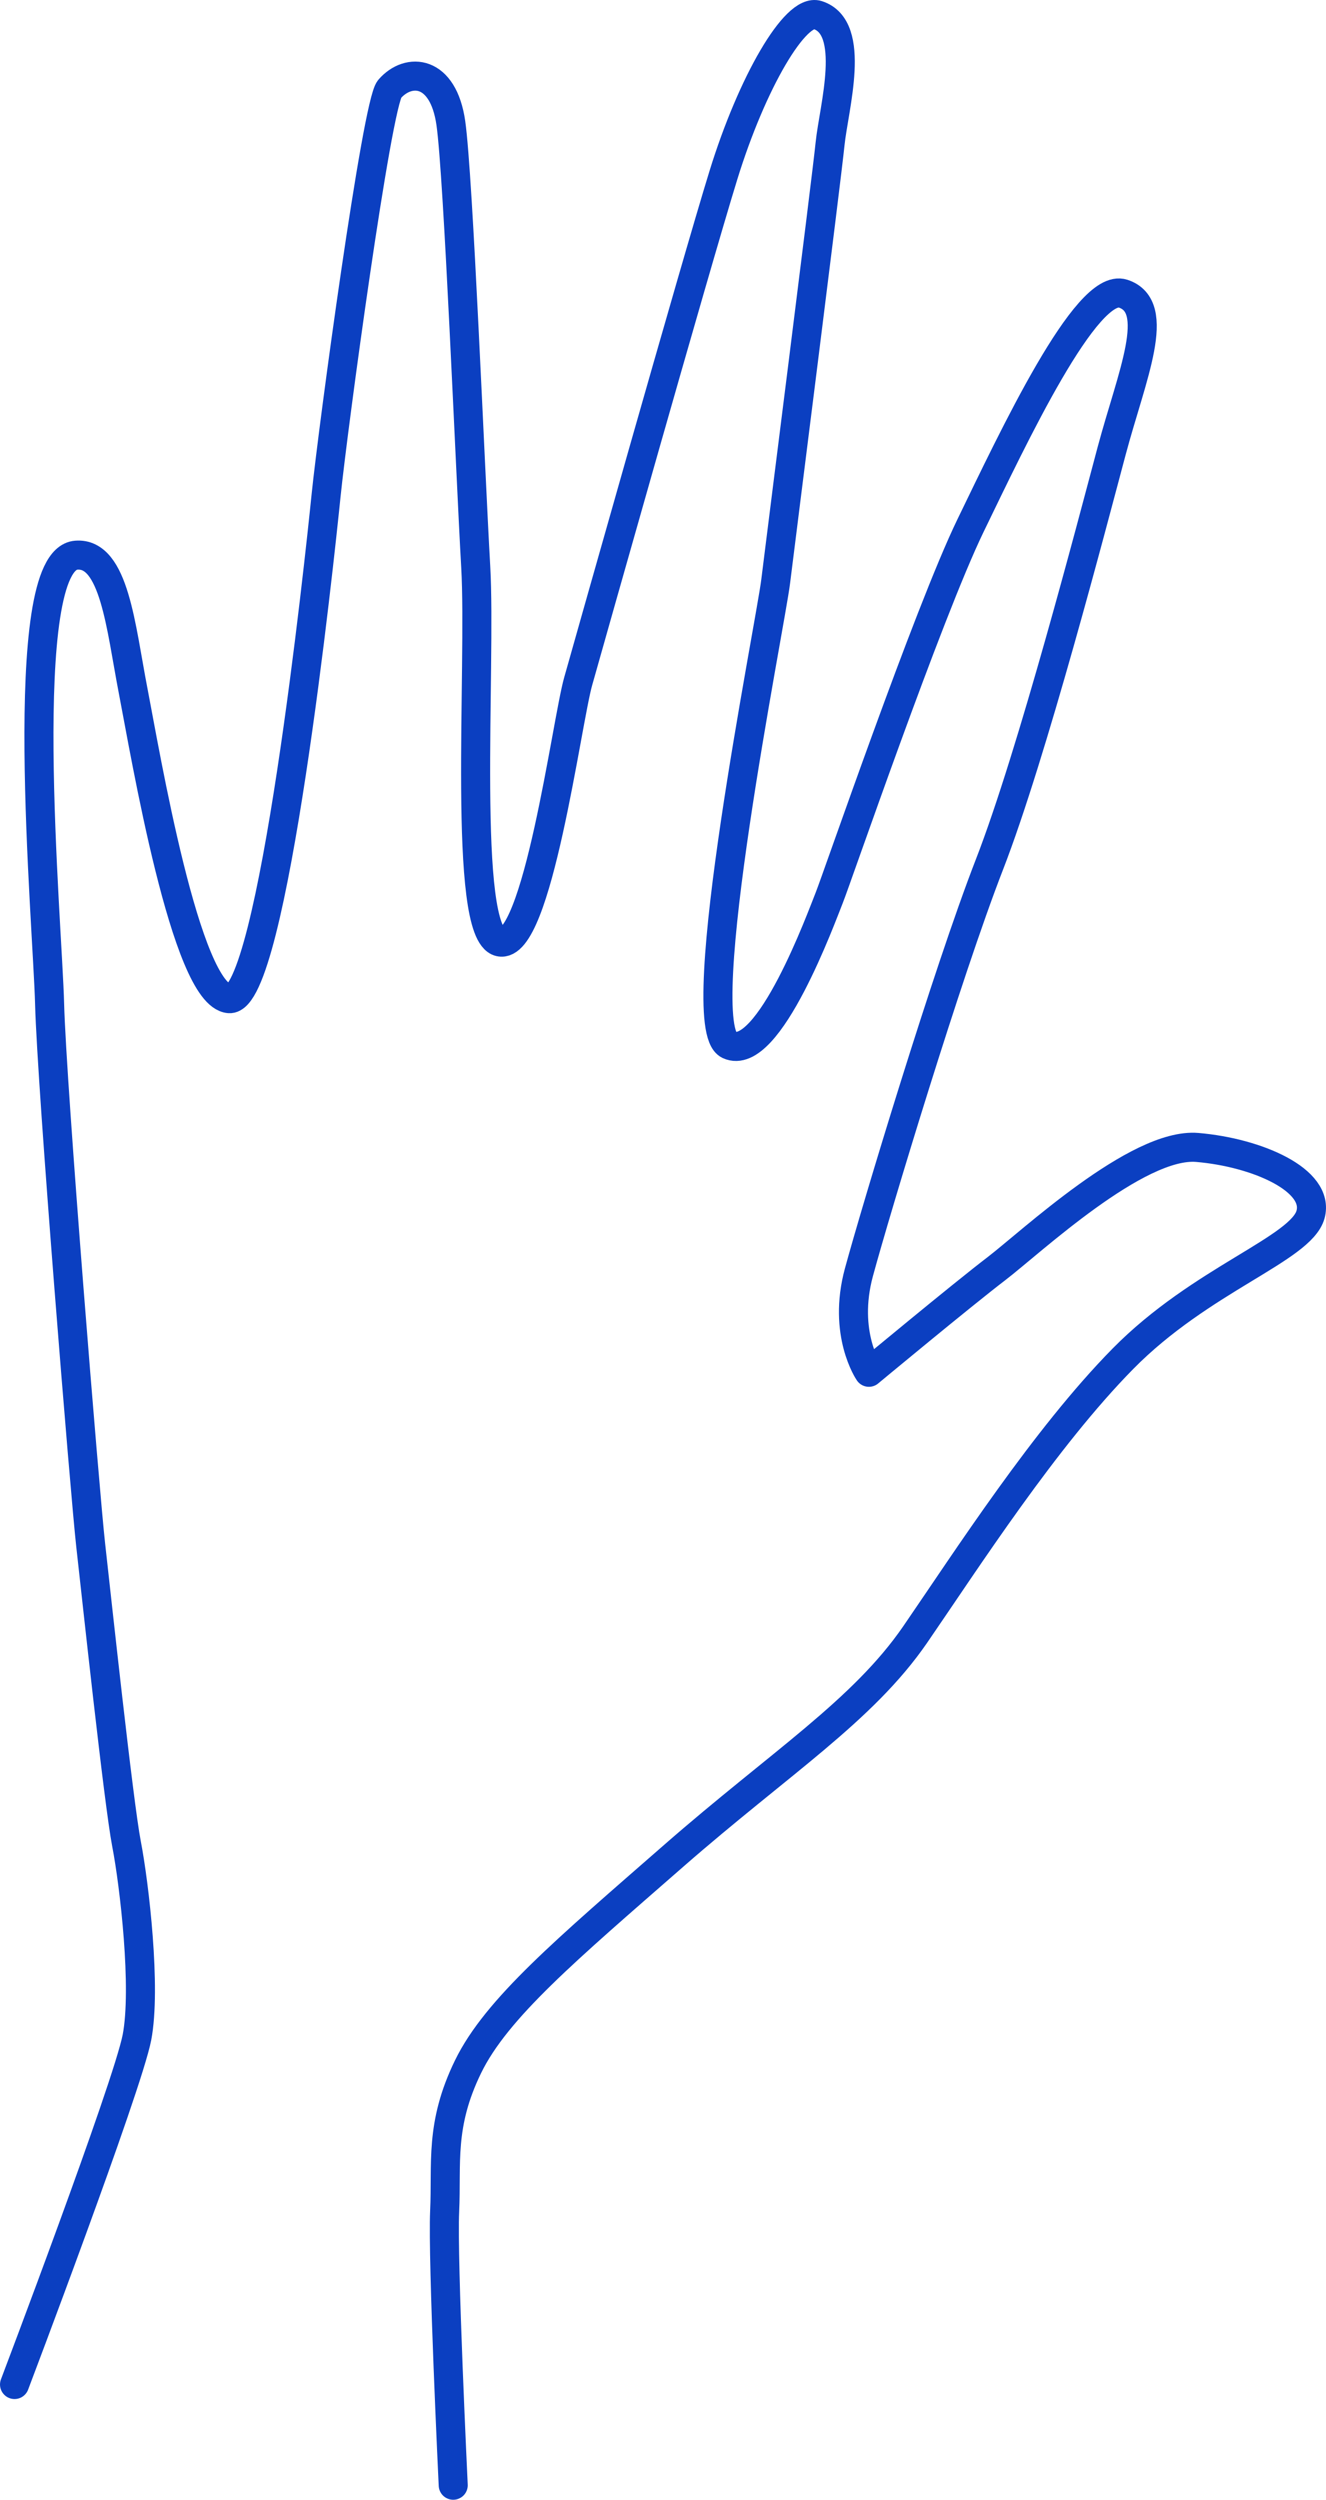 <?xml version="1.0" encoding="utf-8"?>
<!-- Generator: Adobe Illustrator 16.0.0, SVG Export Plug-In . SVG Version: 6.00 Build 0)  -->
<!DOCTYPE svg PUBLIC "-//W3C//DTD SVG 1.1//EN" "http://www.w3.org/Graphics/SVG/1.1/DTD/svg11.dtd">
<svg version="1.1" id="Calque_1" xmlns="http://www.w3.org/2000/svg" xmlns:xlink="http://www.w3.org/1999/xlink" x="0px" y="0px"
	 width="91.066px" height="171.588px" viewBox="0 0 91.066 171.588" enable-background="new 0 0 91.066 171.588"
	 xml:space="preserve">
<path fill="none" stroke="#0B3FC1" stroke-width="1.995" stroke-linecap="round" stroke-linejoin="round" stroke-miterlimit="10" d="
	M31.126,170.591c0,0-0.742-15.486-0.589-18.796c0.152-3.308-0.347-5.919,1.606-9.929c1.953-4.01,6.787-8.068,14.116-14.472
	c7.329-6.403,12.997-9.969,16.593-15.196c3.594-5.228,8.895-13.474,14.267-18.929s12.233-7.54,12.884-9.9
	c0.65-2.359-3.654-4.253-7.775-4.606c-4.119-0.354-11.445,6.524-13.807,8.329c-2.361,1.804-8.747,7.104-8.747,7.104
	s-1.827-2.654-0.685-6.865c1.142-4.211,6.049-20.493,8.965-27.993s7.035-23.308,8.4-28.42c1.366-5.112,3.502-9.872,0.771-10.763
	c-2.515-0.821-7.524,9.85-10.465,15.908c-2.94,6.06-9.218,24.351-9.712,25.566c-0.492,1.217-4.176,11.362-6.896,10.092
	c-2.719-1.271,2.841-28.75,3.22-31.812c0.377-3.062,3.475-27.482,3.738-30.058c0.251-2.447,1.857-7.955-0.867-8.822
	c-1.515-0.482-4.496,4.621-6.468,11.017s-9.184,31.955-9.968,34.726c-0.784,2.77-2.819,18.509-5.4,17.882
	c-2.58-0.63-1.244-18.856-1.635-25.748c-0.392-6.891-1.186-26.789-1.709-30.457c-0.523-3.669-2.899-3.836-4.209-2.339
	c-0.875,1-3.887,23.283-4.354,27.854c-0.466,4.57-3.671,34.82-6.658,34.587C12.754,68.318,9.979,51.721,9.14,47.4
	c-0.839-4.321-1.283-9.508-3.908-9.291c-4.234,0.348-1.967,25.236-1.825,30.818c0.143,5.582,2.434,33.694,2.822,37.139
	c0.388,3.443,1.916,17.69,2.46,20.504c0.544,2.812,1.365,9.902,0.717,13.279c-0.648,3.378-8.408,23.828-8.408,23.828"/>
</svg>

